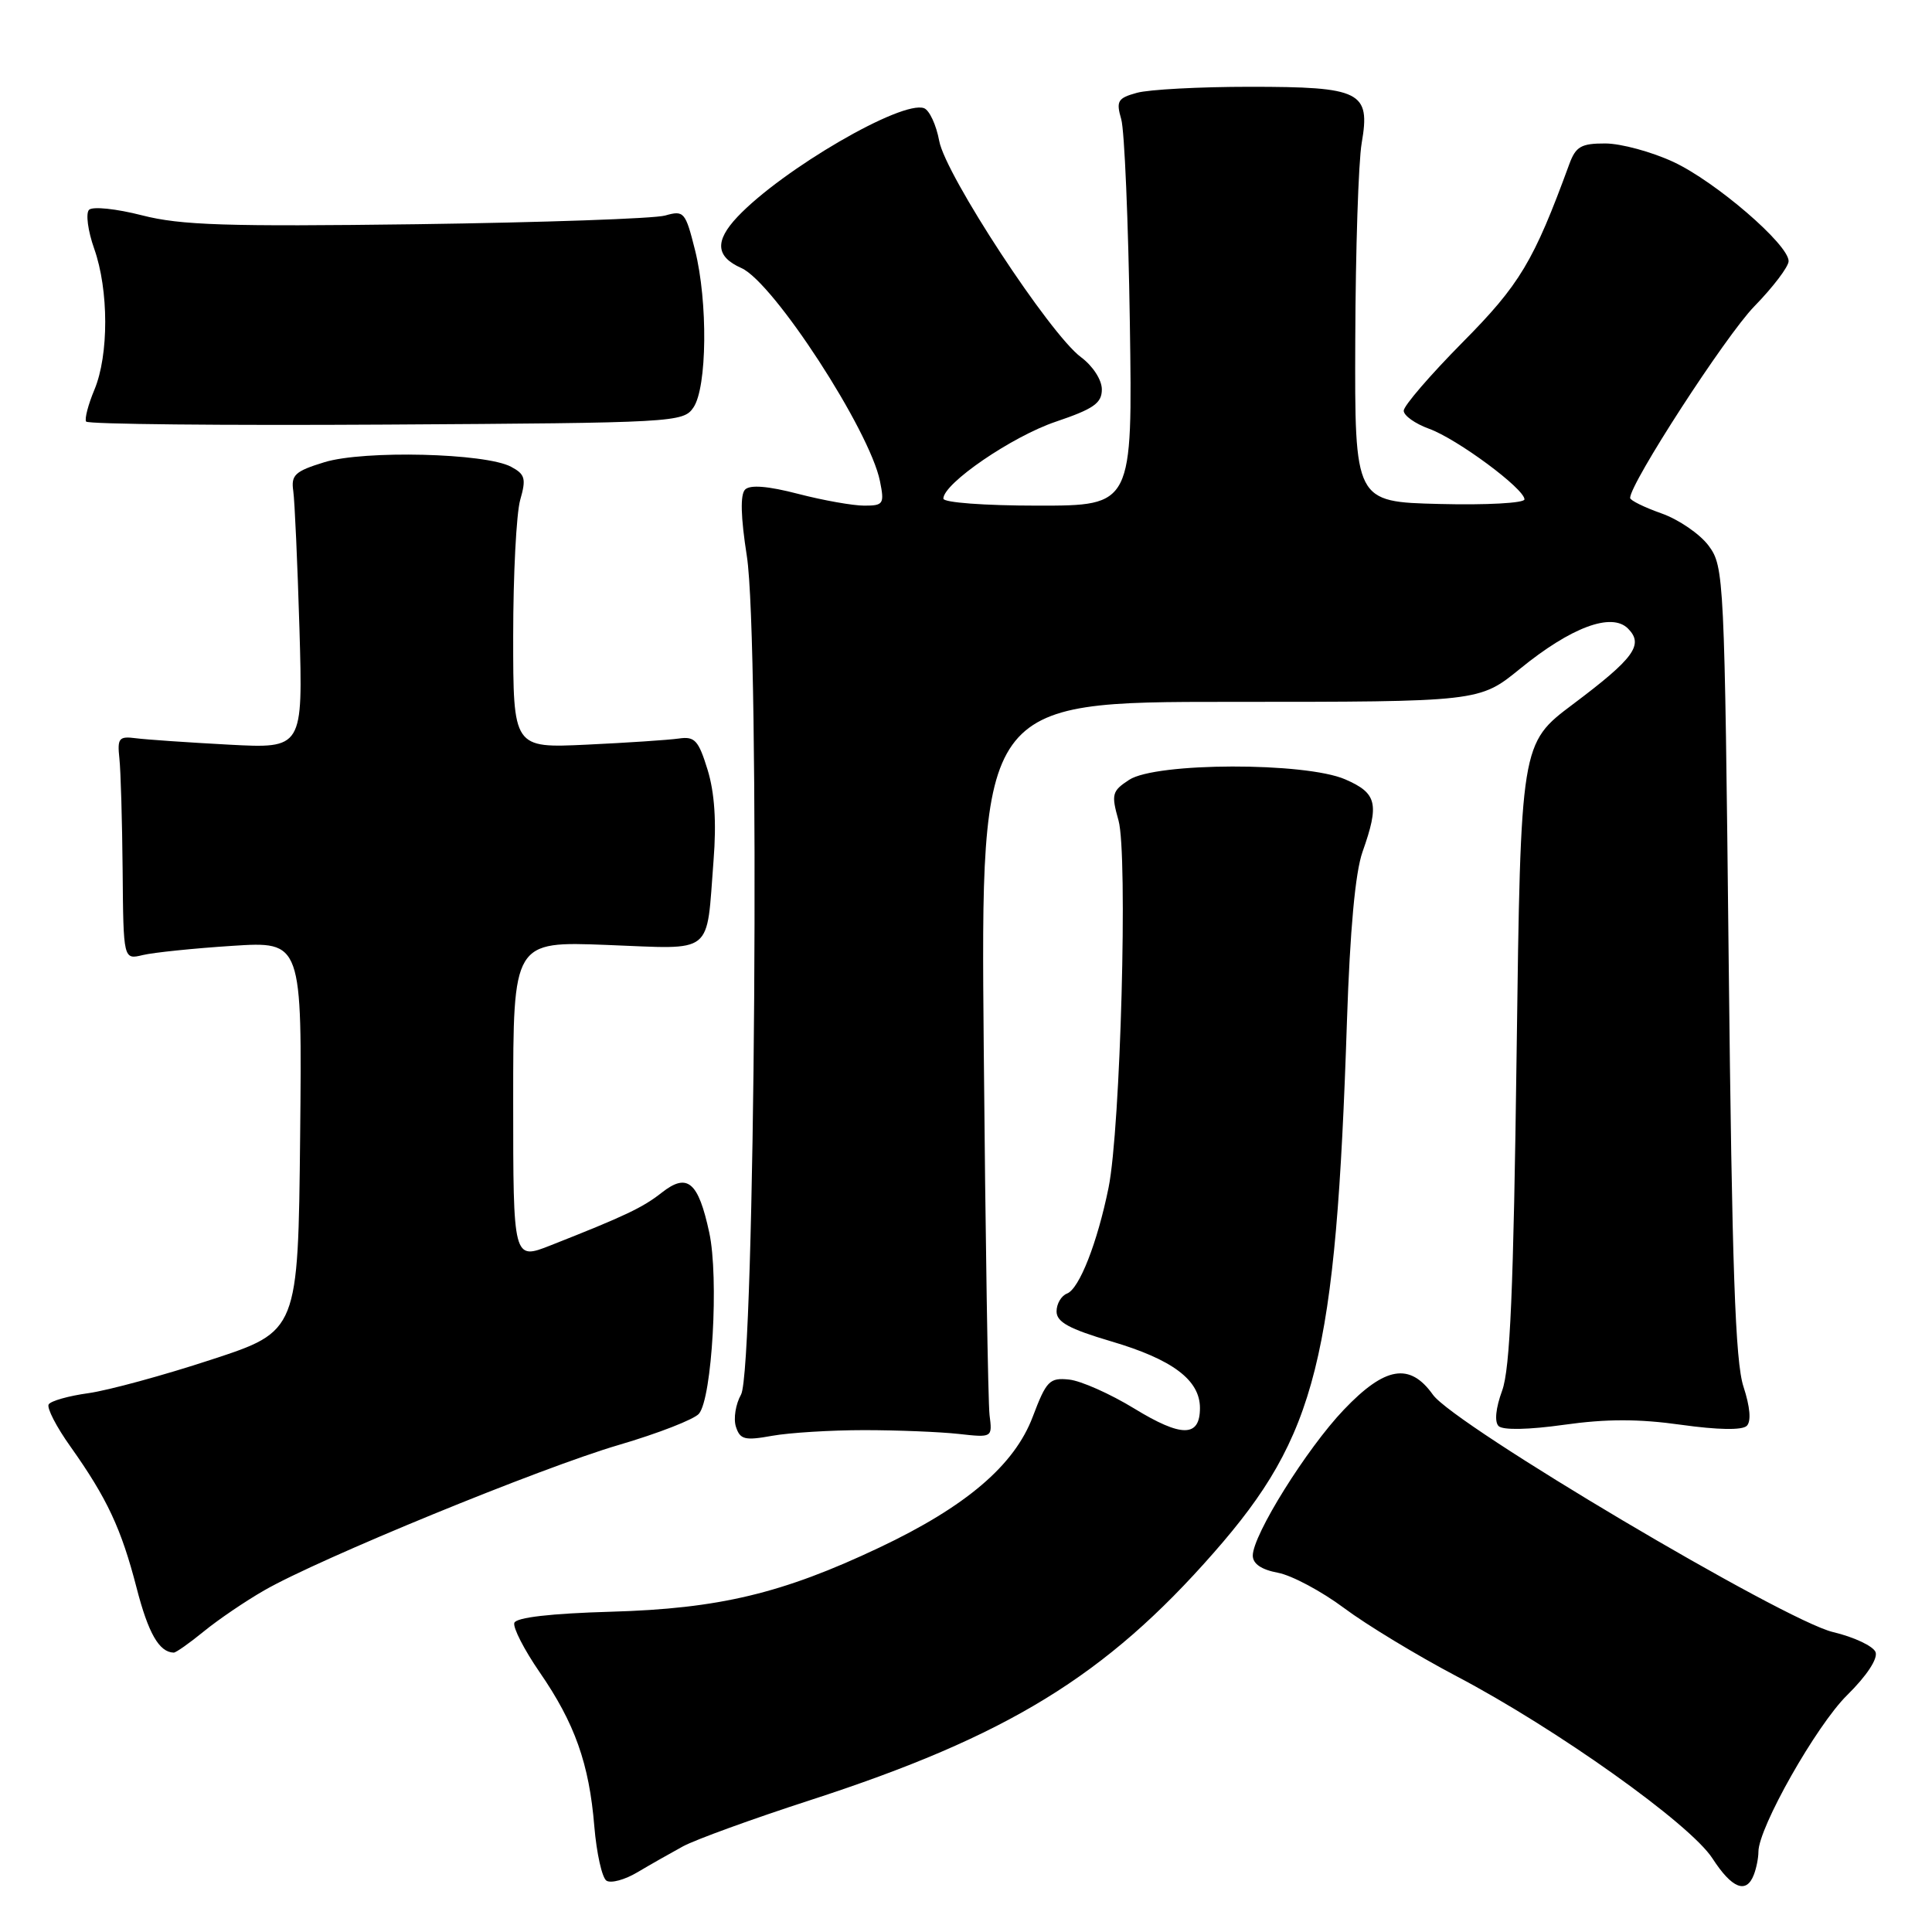 <?xml version="1.0" encoding="UTF-8" standalone="no"?>
<!DOCTYPE svg PUBLIC "-//W3C//DTD SVG 1.1//EN" "http://www.w3.org/Graphics/SVG/1.1/DTD/svg11.dtd" >
<svg xmlns="http://www.w3.org/2000/svg" xmlns:xlink="http://www.w3.org/1999/xlink" version="1.1" viewBox="0 0 256 256">
 <g >
 <path fill="currentColor"
d=" M 90.50 244.65 C 92.15 243.76 99.71 241.01 107.30 238.55 C 133.48 230.06 146.51 222.08 160.84 205.73 C 174.48 190.19 177.01 180.07 178.48 135.25 C 178.88 123.26 179.58 115.59 180.54 112.88 C 182.80 106.49 182.46 105.10 178.25 103.27 C 172.96 100.97 153.16 101.01 149.62 103.33 C 147.34 104.82 147.23 105.24 148.21 108.72 C 149.46 113.21 148.48 149.52 146.89 157.37 C 145.41 164.66 143.01 170.78 141.39 171.40 C 140.62 171.70 140.00 172.76 140.00 173.77 C 140.00 175.18 141.67 176.09 147.25 177.74 C 155.36 180.13 159.00 182.86 159.00 186.57 C 159.00 190.46 156.58 190.48 150.30 186.64 C 147.11 184.69 143.22 182.96 141.66 182.80 C 139.07 182.53 138.65 182.96 136.85 187.71 C 134.43 194.15 128.00 199.63 116.50 205.07 C 103.66 211.15 95.27 213.15 81.01 213.56 C 72.98 213.79 68.39 214.32 68.15 215.04 C 67.95 215.66 69.45 218.59 71.50 221.57 C 76.17 228.34 78.07 233.71 78.75 242.00 C 79.05 245.57 79.77 248.81 80.36 249.20 C 80.96 249.58 82.80 249.08 84.47 248.08 C 86.14 247.09 88.85 245.55 90.50 244.65 Z  M 232.39 248.42 C 232.73 247.55 233.00 246.18 233.00 245.37 C 233.00 242.19 240.67 228.64 244.75 224.62 C 247.35 222.06 248.85 219.78 248.52 218.91 C 248.21 218.12 245.68 216.92 242.89 216.26 C 236.38 214.71 192.72 188.82 189.87 184.81 C 186.81 180.51 183.53 181.06 178.07 186.79 C 173.15 191.94 166.00 203.40 166.00 206.12 C 166.00 207.21 167.14 207.99 169.34 208.40 C 171.18 208.75 175.11 210.85 178.09 213.07 C 181.07 215.30 187.78 219.36 193.00 222.11 C 206.23 229.06 223.95 241.67 226.91 246.25 C 229.49 250.24 231.40 251.00 232.39 248.42 Z  M 27.02 216.16 C 28.93 214.60 32.52 212.16 35.00 210.74 C 42.26 206.55 71.69 194.48 82.00 191.46 C 87.22 189.93 92.01 188.06 92.62 187.32 C 94.36 185.22 95.27 169.27 93.98 163.32 C 92.53 156.58 91.08 155.36 87.70 158.02 C 85.16 160.02 82.82 161.13 72.95 165.02 C 68.00 166.97 68.00 166.97 68.00 145.85 C 68.00 124.73 68.00 124.73 80.42 125.21 C 94.78 125.76 93.56 126.73 94.55 114.00 C 94.95 108.93 94.69 105.04 93.76 102.00 C 92.55 98.08 92.06 97.55 89.94 97.86 C 88.60 98.05 83.11 98.42 77.75 98.67 C 68.00 99.13 68.00 99.13 68.00 84.31 C 68.00 76.16 68.42 68.03 68.93 66.24 C 69.74 63.42 69.58 62.84 67.72 61.85 C 64.33 60.03 48.23 59.64 43.00 61.24 C 39.08 62.44 38.55 62.94 38.86 65.06 C 39.05 66.40 39.42 74.63 39.68 83.35 C 40.14 99.19 40.14 99.19 30.32 98.67 C 24.92 98.38 19.38 98.00 18.00 97.82 C 15.76 97.53 15.53 97.81 15.82 100.50 C 16.00 102.15 16.19 108.83 16.25 115.33 C 16.35 127.17 16.35 127.17 18.92 126.55 C 20.34 126.21 25.67 125.66 30.77 125.33 C 40.03 124.73 40.03 124.73 39.77 150.56 C 39.50 176.40 39.50 176.40 28.00 180.16 C 21.68 182.24 14.35 184.23 11.73 184.60 C 9.10 184.96 6.73 185.63 6.45 186.09 C 6.17 186.54 7.47 189.07 9.35 191.70 C 14.19 198.53 16.07 202.54 18.10 210.40 C 19.65 216.42 21.09 218.93 23.02 218.98 C 23.31 218.99 25.11 217.72 27.02 216.16 Z  M 114.50 189.50 C 118.90 189.50 124.53 189.73 127.00 190.00 C 131.50 190.50 131.50 190.50 131.12 187.50 C 130.92 185.85 130.57 163.91 130.35 138.75 C 129.94 93.00 129.94 93.00 162.99 93.00 C 196.03 93.00 196.03 93.00 201.42 88.61 C 208.17 83.11 213.54 81.11 215.71 83.28 C 217.85 85.42 216.55 87.21 208.43 93.31 C 201.50 98.51 201.50 98.51 200.96 139.50 C 200.55 170.92 200.10 181.38 199.04 184.27 C 198.19 186.59 198.01 188.40 198.57 188.96 C 199.13 189.52 202.56 189.45 207.25 188.79 C 212.86 188.00 217.14 188.00 222.75 188.79 C 227.62 189.47 230.86 189.53 231.46 188.93 C 232.06 188.33 231.90 186.44 231.02 183.74 C 229.93 180.43 229.50 168.01 229.06 127.32 C 228.51 76.41 228.45 75.08 226.41 72.32 C 225.26 70.77 222.45 68.84 220.16 68.03 C 217.87 67.22 216.00 66.30 216.00 65.98 C 216.00 64.03 228.64 44.53 232.43 40.62 C 234.95 38.04 237.00 35.33 237.00 34.60 C 237.00 32.39 227.32 24.06 221.74 21.46 C 218.86 20.12 214.80 19.02 212.73 19.01 C 209.51 19.00 208.80 19.41 207.94 21.75 C 203.22 34.64 201.39 37.70 193.79 45.37 C 189.51 49.70 186.00 53.77 186.00 54.42 C 186.00 55.07 187.51 56.14 189.35 56.81 C 193.07 58.15 202.00 64.76 202.00 66.17 C 202.00 66.66 196.95 66.94 190.75 66.78 C 179.50 66.50 179.50 66.50 179.58 45.00 C 179.62 33.17 180.00 21.46 180.43 18.96 C 181.61 12.13 180.35 11.50 165.60 11.50 C 158.94 11.50 152.21 11.86 150.64 12.30 C 148.10 13.00 147.87 13.39 148.57 15.80 C 149.00 17.28 149.51 29.41 149.71 42.75 C 150.07 67.00 150.07 67.00 137.53 67.00 C 130.44 67.00 125.00 66.59 125.00 66.07 C 125.00 64.06 134.09 57.84 139.89 55.88 C 144.92 54.18 146.00 53.42 146.00 51.60 C 146.00 50.33 144.81 48.50 143.24 47.33 C 139.11 44.28 125.27 23.17 124.45 18.67 C 124.06 16.56 123.16 14.62 122.45 14.34 C 119.52 13.22 103.67 22.44 97.72 28.73 C 94.68 31.95 94.84 34.01 98.24 35.52 C 102.49 37.40 115.26 57.05 116.60 63.76 C 117.21 66.78 117.06 67.00 114.52 67.00 C 113.02 67.00 109.07 66.30 105.76 65.44 C 101.76 64.40 99.39 64.21 98.73 64.87 C 98.07 65.53 98.15 68.50 98.96 73.68 C 100.72 84.95 100.05 181.53 98.19 184.79 C 97.48 186.05 97.17 187.96 97.51 189.04 C 98.06 190.75 98.67 190.91 102.32 190.25 C 104.62 189.84 110.10 189.50 114.50 189.50 Z  M 91.88 54.00 C 93.70 51.34 93.81 40.00 92.10 33.16 C 90.82 28.06 90.63 27.85 88.13 28.56 C 86.68 28.97 71.88 29.48 55.24 29.71 C 29.98 30.04 23.95 29.85 18.81 28.53 C 15.42 27.66 12.27 27.33 11.80 27.80 C 11.34 28.26 11.64 30.58 12.48 32.95 C 14.42 38.43 14.43 47.04 12.51 51.64 C 11.69 53.60 11.19 55.50 11.41 55.86 C 11.63 56.21 29.51 56.39 51.15 56.26 C 89.41 56.03 90.54 55.97 91.88 54.00 Z "/>
</g>
</svg>
